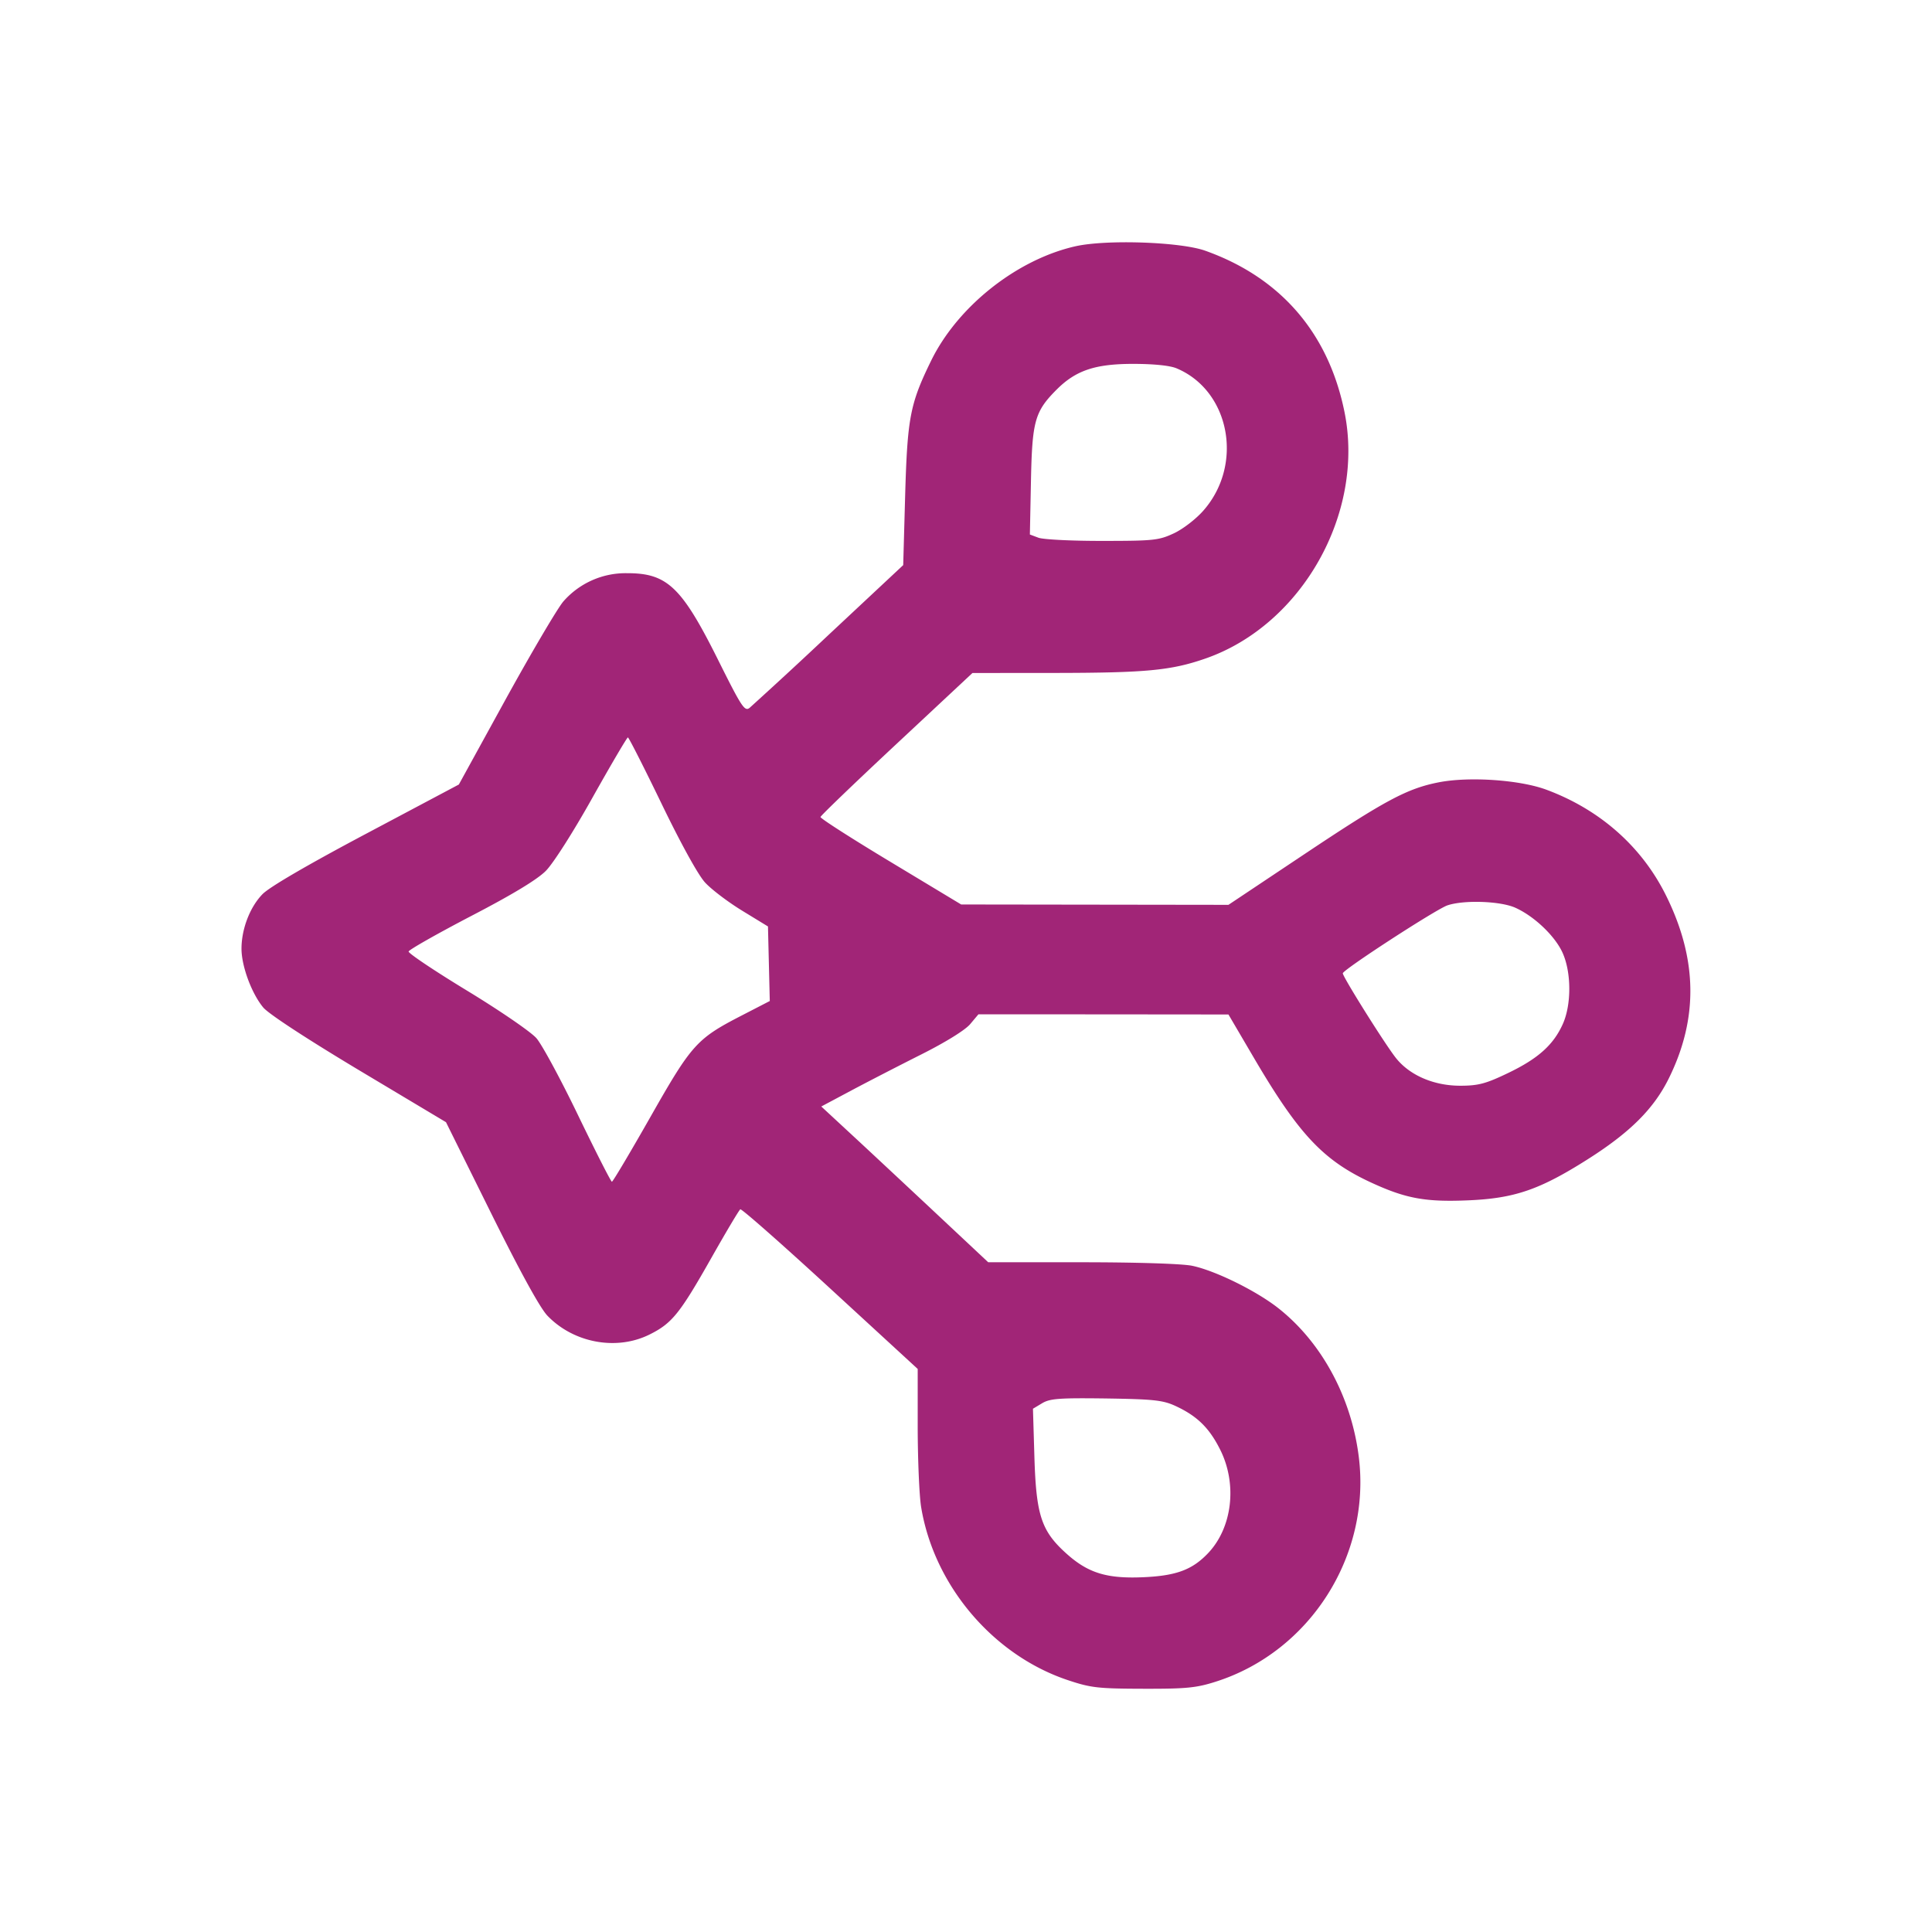 <svg width="32" height="32" xmlns="http://www.w3.org/2000/svg"><path d="M17.813 4.079c-.97.219-1.95.995-2.39 1.894-.35.715-.394.945-.431 2.24L14.96 9.36l-1.227 1.147a88.378 88.378 0 0 1-1.317 1.217c-.082.065-.132-.011-.525-.8-.6-1.202-.841-1.431-1.502-1.43a1.369 1.369 0 0 0-1.059.469c-.101.12-.531.851-.957 1.624L7.6 12.994l-1.537.816c-.972.516-1.602.883-1.716 1.001-.208.214-.347.576-.347.903 0 .289.168.742.36.973.089.107.72.519 1.587 1.039l1.44.861.746 1.505c.481.97.813 1.575.934 1.7.435.453 1.146.584 1.693.311.37-.184.499-.344 1.02-1.264.245-.433.461-.797.482-.809.02-.013.69.577 1.487 1.31l1.451 1.334v.969c.001.534.026 1.125.056 1.313.211 1.299 1.187 2.454 2.424 2.87.388.13.501.143 1.253.145.71.002.88-.014 1.2-.116 1.563-.495 2.577-2.086 2.373-3.723-.122-.984-.611-1.892-1.326-2.459-.365-.29-1.053-.629-1.436-.708-.166-.034-.921-.058-1.829-.058h-1.547l-.731-.685c-.402-.377-1.024-.958-1.382-1.291l-.652-.604.492-.262c.27-.144.794-.414 1.164-.6.402-.202.728-.404.81-.502l.137-.163 2.071.001 2.07.002.426.726c.745 1.268 1.15 1.697 1.951 2.064.566.26.892.319 1.603.288.759-.033 1.175-.176 1.963-.675.708-.448 1.103-.841 1.353-1.349.487-.988.473-1.969-.045-3.018-.401-.814-1.096-1.429-1.985-1.759-.442-.164-1.28-.221-1.785-.122-.523.103-.885.297-2.228 1.193l-1.253.836-2.213-.003-2.214-.003-1.168-.704c-.643-.387-1.166-.722-1.162-.745.004-.023.572-.569 1.262-1.213l1.255-1.172 1.373-.001c1.503-.002 1.918-.041 2.487-.239 1.596-.555 2.642-2.408 2.302-4.083-.265-1.309-1.059-2.228-2.308-2.672-.412-.146-1.636-.188-2.148-.073M19.486 6.1c.886.37 1.117 1.595.445 2.358-.123.14-.339.306-.489.376-.249.116-.336.125-1.185.125-.504.001-.98-.023-1.058-.053l-.141-.053.018-.893c.02-.99.064-1.145.427-1.509.317-.316.635-.423 1.259-.424.345 0 .613.027.724.073m-8.528 7.213c.318.658.606 1.181.72 1.304.104.114.381.324.615.467l.427.261.015.617.015.618-.473.244c-.738.381-.822.475-1.505 1.678-.335.589-.621 1.071-.637 1.071-.016 0-.266-.492-.557-1.094-.29-.602-.602-1.179-.693-1.283-.091-.105-.607-.458-1.146-.786-.54-.328-.977-.621-.971-.65.005-.029.471-.293 1.034-.587.685-.356 1.095-.604 1.238-.748.122-.122.453-.641.773-1.213.308-.549.572-.998.587-.998.015.001.266.495.558 1.099m14.143 1.723c.316.143.659.472.782.749.145.326.146.855.002 1.176-.155.345-.409.573-.905.811-.366.176-.491.21-.783.211-.447.003-.855-.174-1.083-.468-.195-.252-.874-1.337-.873-1.394.002-.059 1.543-1.06 1.732-1.125.274-.093.882-.072 1.128.04m-5.634 8.25c.36.166.562.363.743.725.286.571.202 1.29-.2 1.714-.259.273-.523.373-1.058.398-.615.029-.928-.066-1.29-.392-.414-.372-.5-.634-.529-1.598l-.024-.8.152-.091c.13-.078.283-.089 1.059-.079.786.012.939.028 1.147.123" fill="#A12577" fill-rule="evenodd"/></svg>
